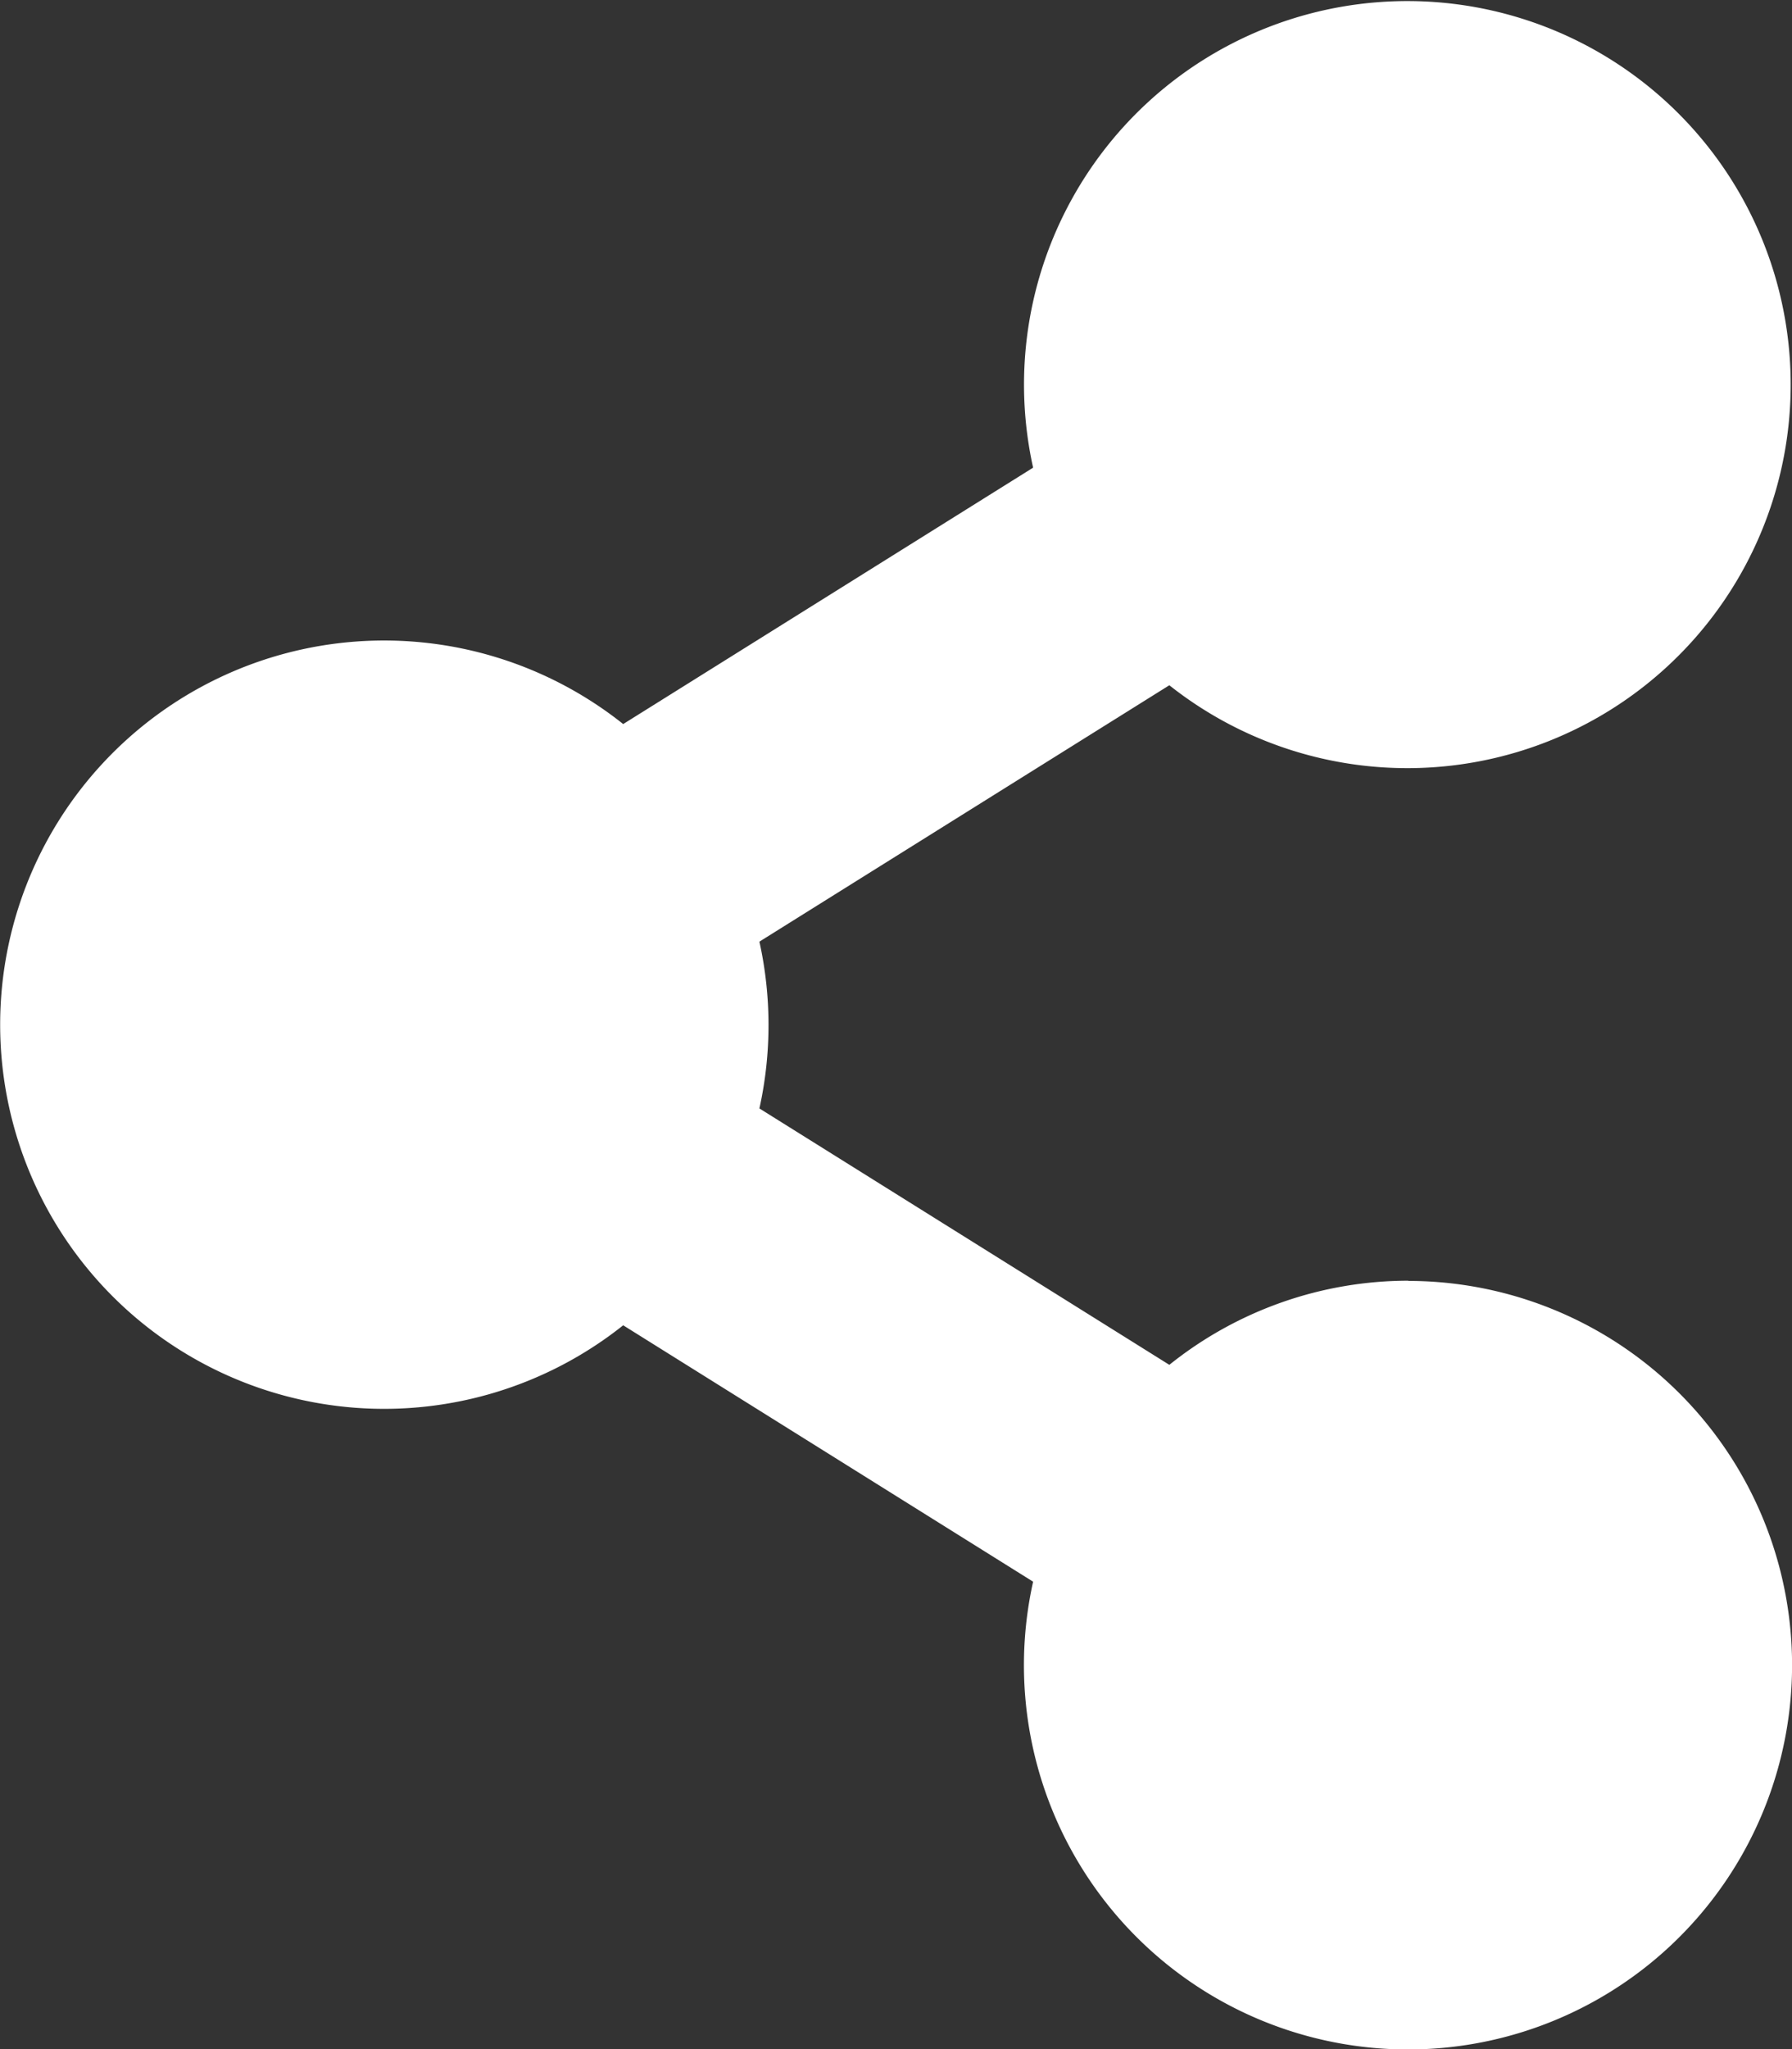 <svg xmlns="http://www.w3.org/2000/svg" width="17.049" height="19.485" viewBox="0 0 17.049 19.485">
  <rect x="0" y="0" width="17.049" height="19.485" fill="#333333" stroke="none"/>
  <path id="icon-awesome-share-alt" d="M13.4,12.178a3.638,3.638,0,0,0-2.275.8l-3.9-2.438a3.674,3.674,0,0,0,0-1.586l3.9-2.438A3.647,3.647,0,1,0,9.829,4.447l-3.9,2.438a3.653,3.653,0,1,0,0,5.717l3.9,2.438a3.654,3.654,0,1,0,3.567-2.86Z" fill="#fff"/>
</svg>
